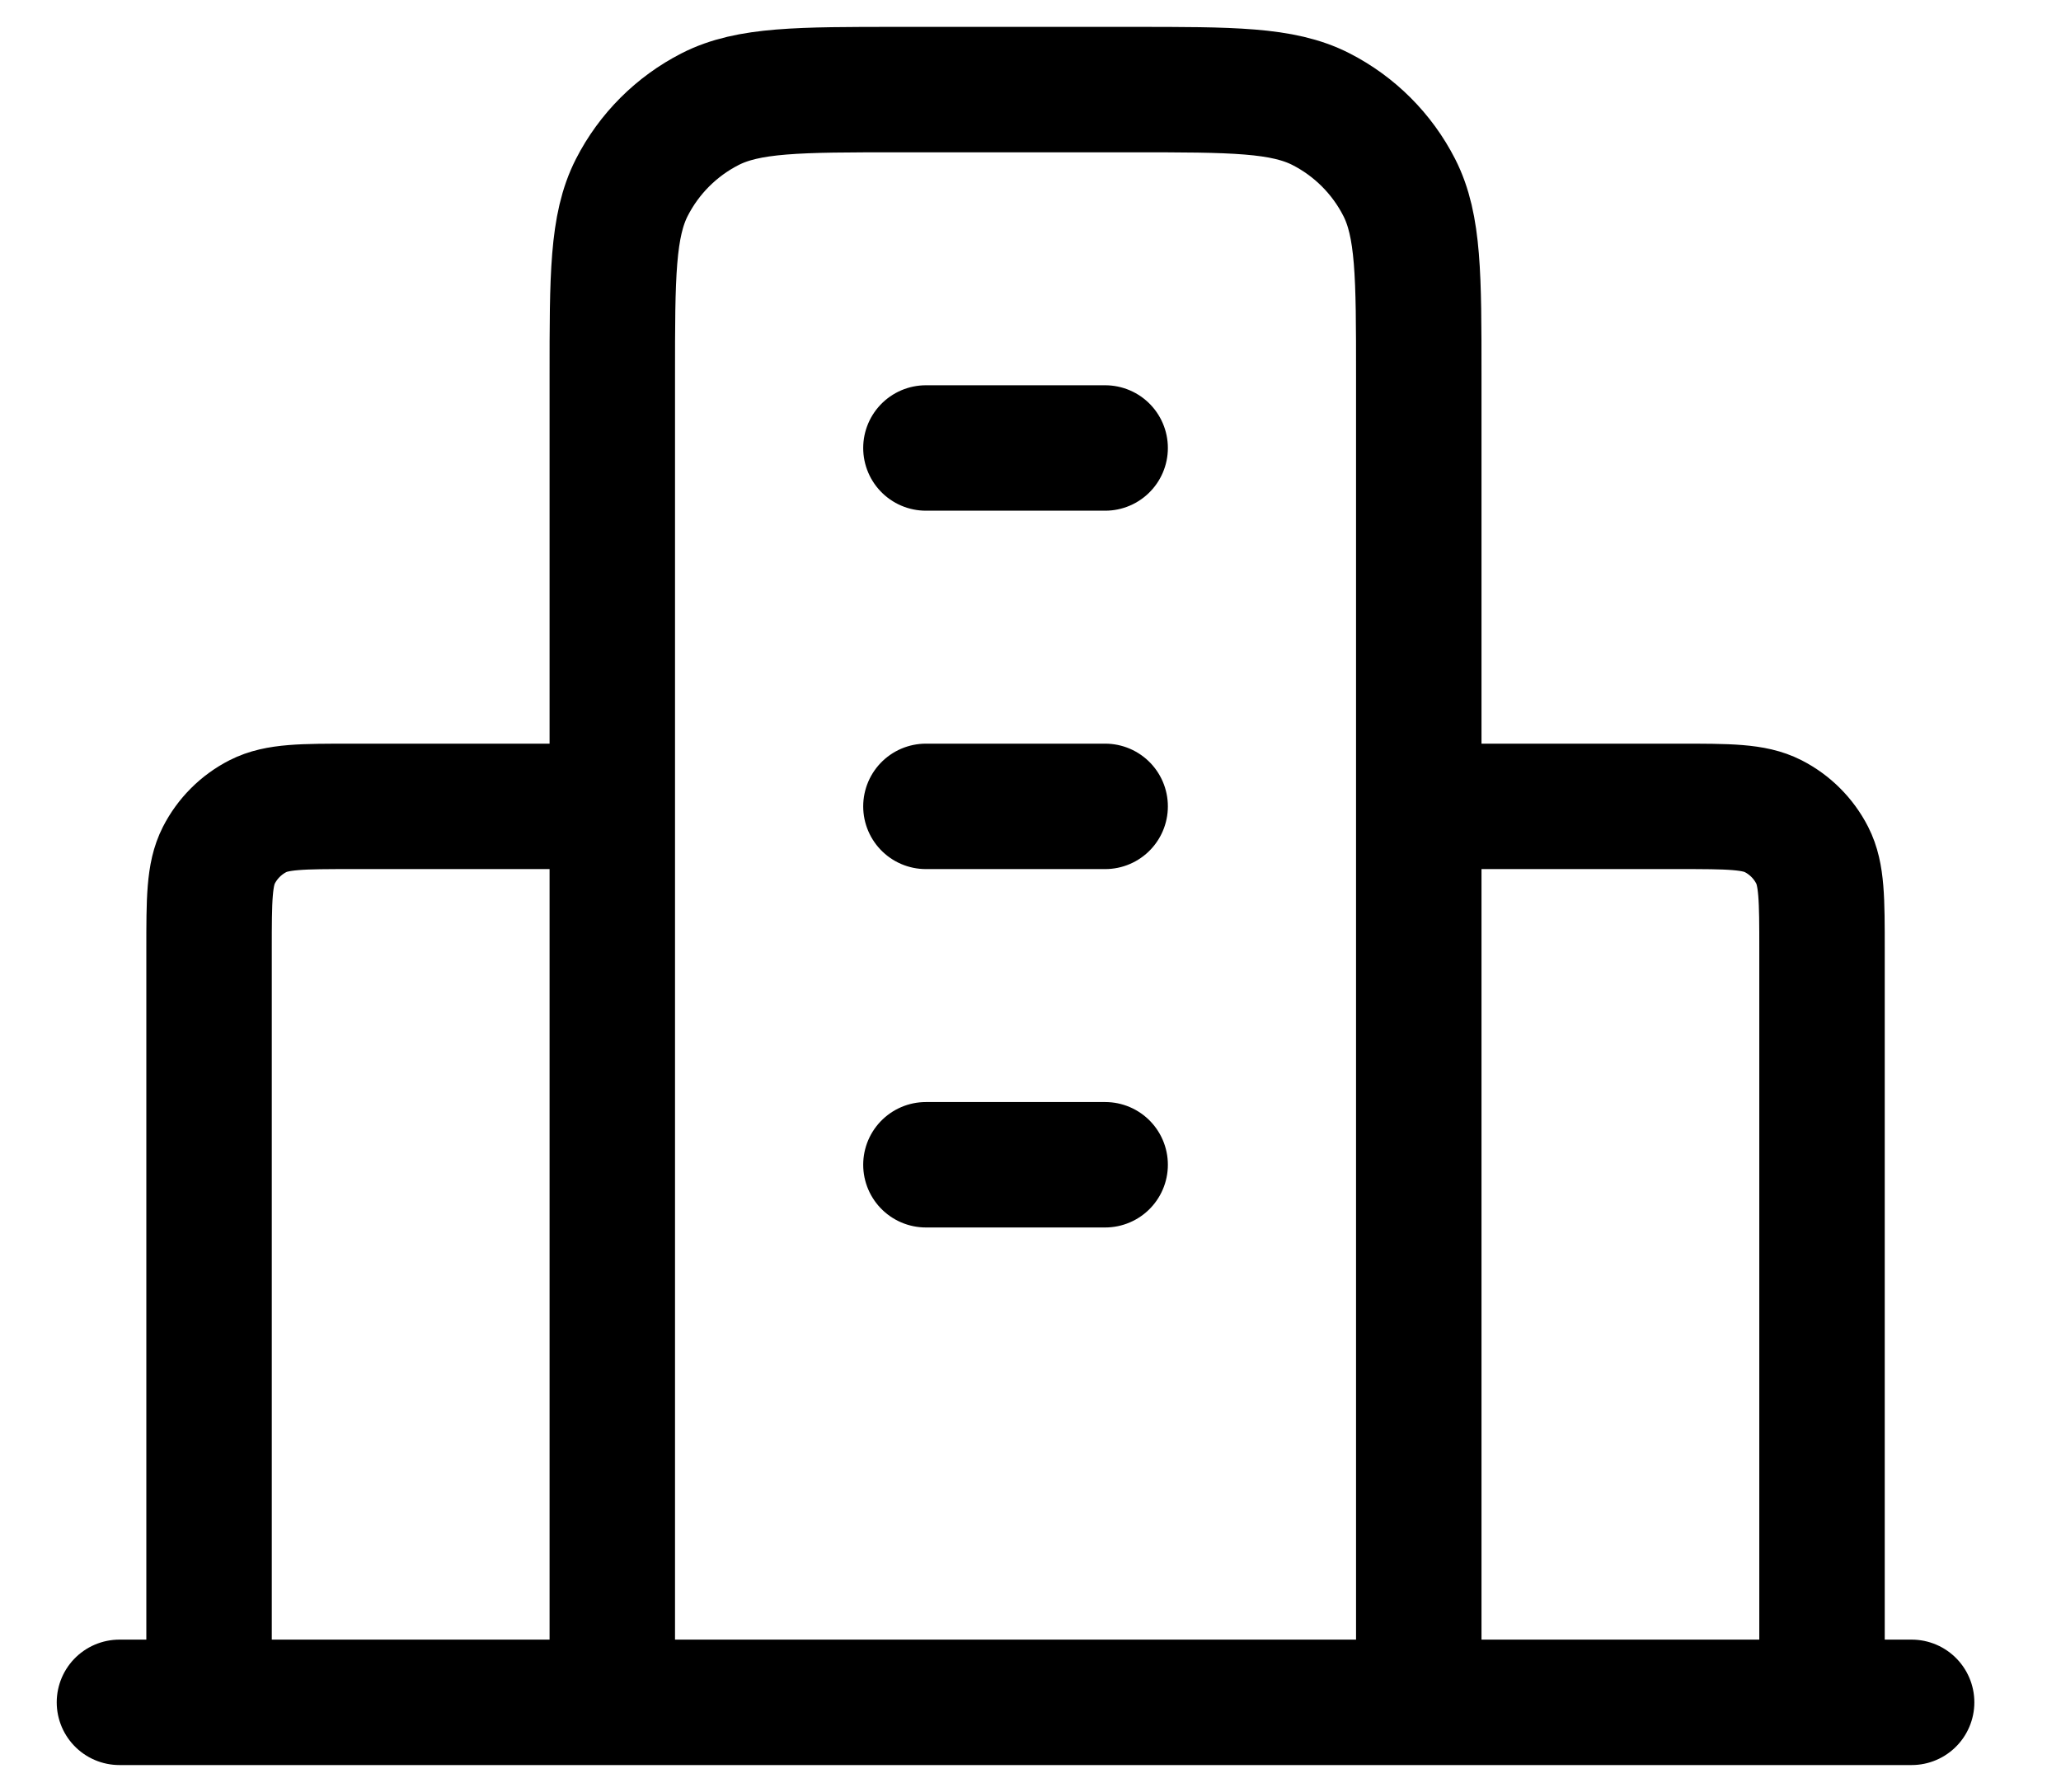 <svg width="23" height="20" viewBox="0 0 23 20" fill="none" xmlns="http://www.w3.org/2000/svg">
<path d="M6.833 9H3.933C3.373 9 3.093 9 2.879 9.109C2.691 9.205 2.538 9.358 2.442 9.546C2.333 9.76 2.333 10.04 2.333 10.6V19M15.833 9H18.733C19.293 9 19.573 9 19.787 9.109C19.975 9.205 20.128 9.358 20.224 9.546C20.333 9.76 20.333 10.04 20.333 10.6V19M15.833 19V4.2C15.833 3.08 15.833 2.52 15.615 2.092C15.423 1.716 15.117 1.41 14.741 1.218C14.313 1 13.753 1 12.633 1H10.033C8.913 1 8.353 1 7.925 1.218C7.549 1.41 7.243 1.716 7.051 2.092C6.833 2.52 6.833 3.08 6.833 4.2V19M21.333 19H1.333M10.333 5H12.333M10.333 9H12.333M10.333 13H12.333" stroke="black" stroke-width="1.4" stroke-linecap="round" stroke-linejoin="round"/>
</svg>
